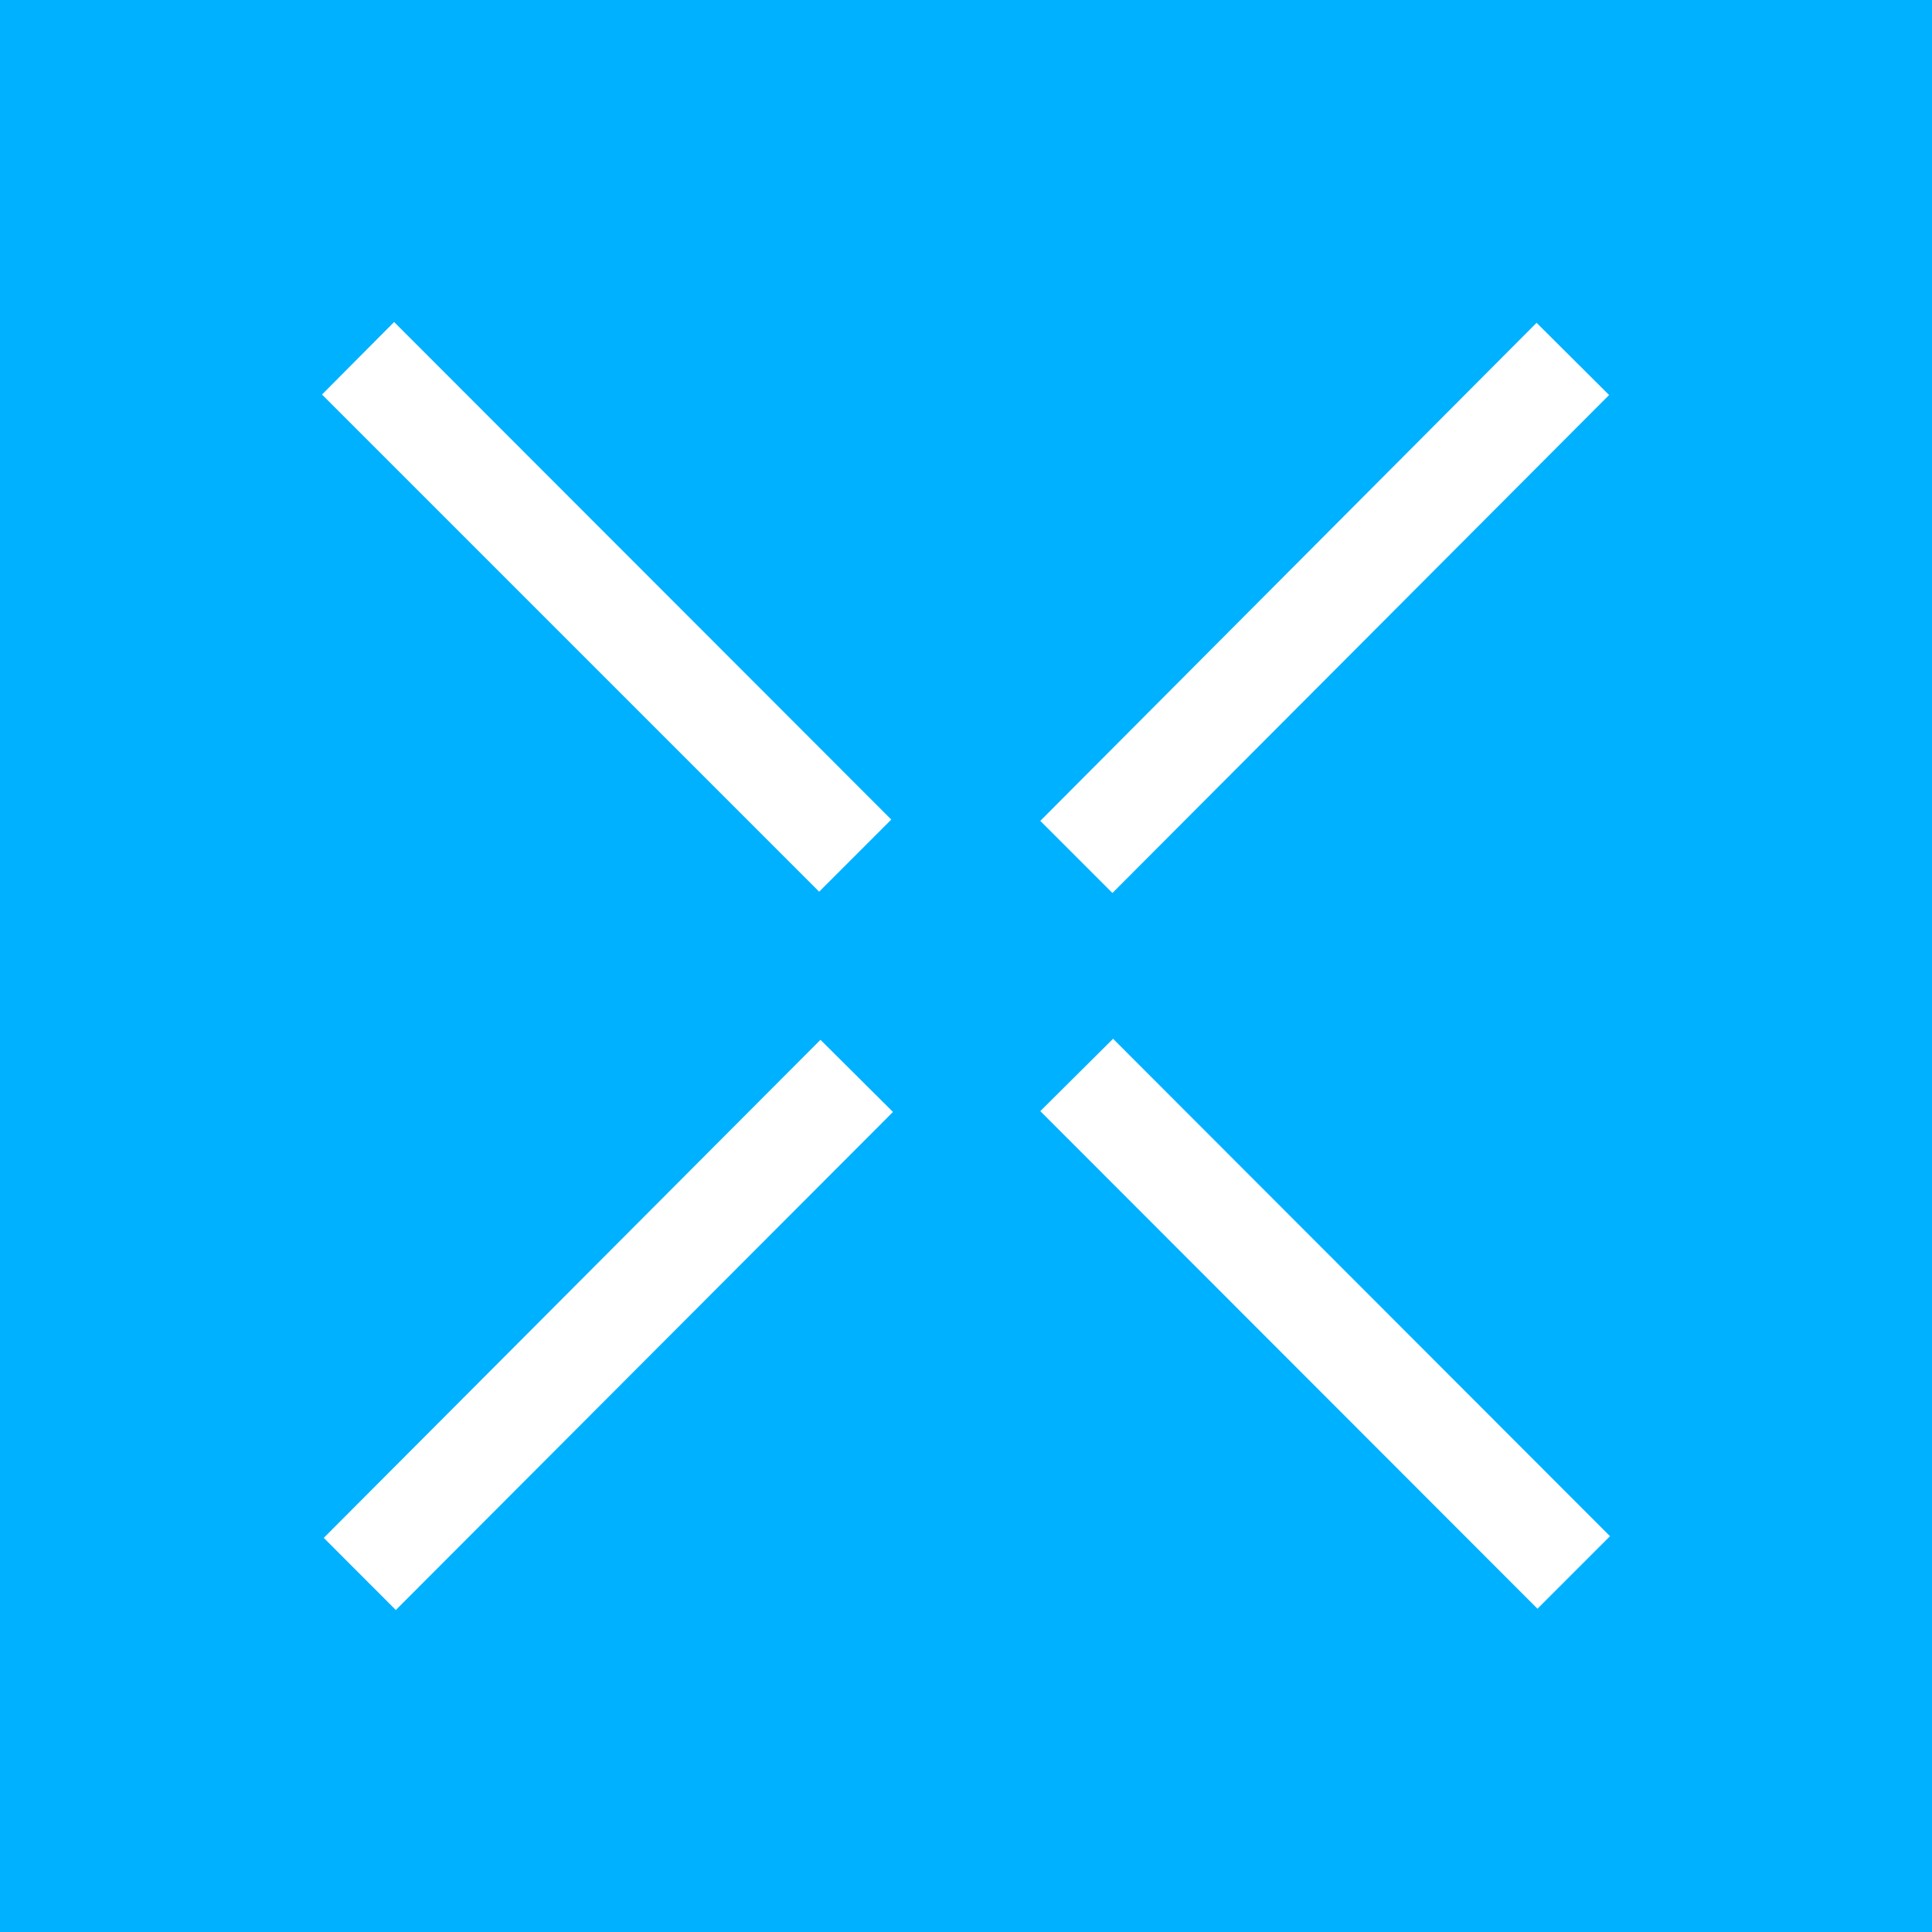 <svg xmlns="http://www.w3.org/2000/svg" width="24" height="24" fill="none" viewBox="0 0 24 24">
    <rect x="0" y="0" width="24" height="24" fill="#333333" stroke="none"/>
    <g clip-path="url(#XPLA__a)">
        <path fill="#00B1FF" d="M24 0H0v24h24z"/>
        <path fill="#fff" d="m13.824 12.907-.901.896 6.176 6.181.901-.901-6.176-6.182zM4.896 4 4 4.901l6.176 6.176.896-.896zm14.192.01-6.165 6.187.896.896 6.17-6.186zm-8.896 8.907-6.17 6.187.895.896 6.176-6.187z"/>
    </g>
    <defs>
        <clipPath id="XPLA__a">
            <path fill="#fff" d="M0 0h24v24H0z"/>
        </clipPath>
    </defs>
</svg>
